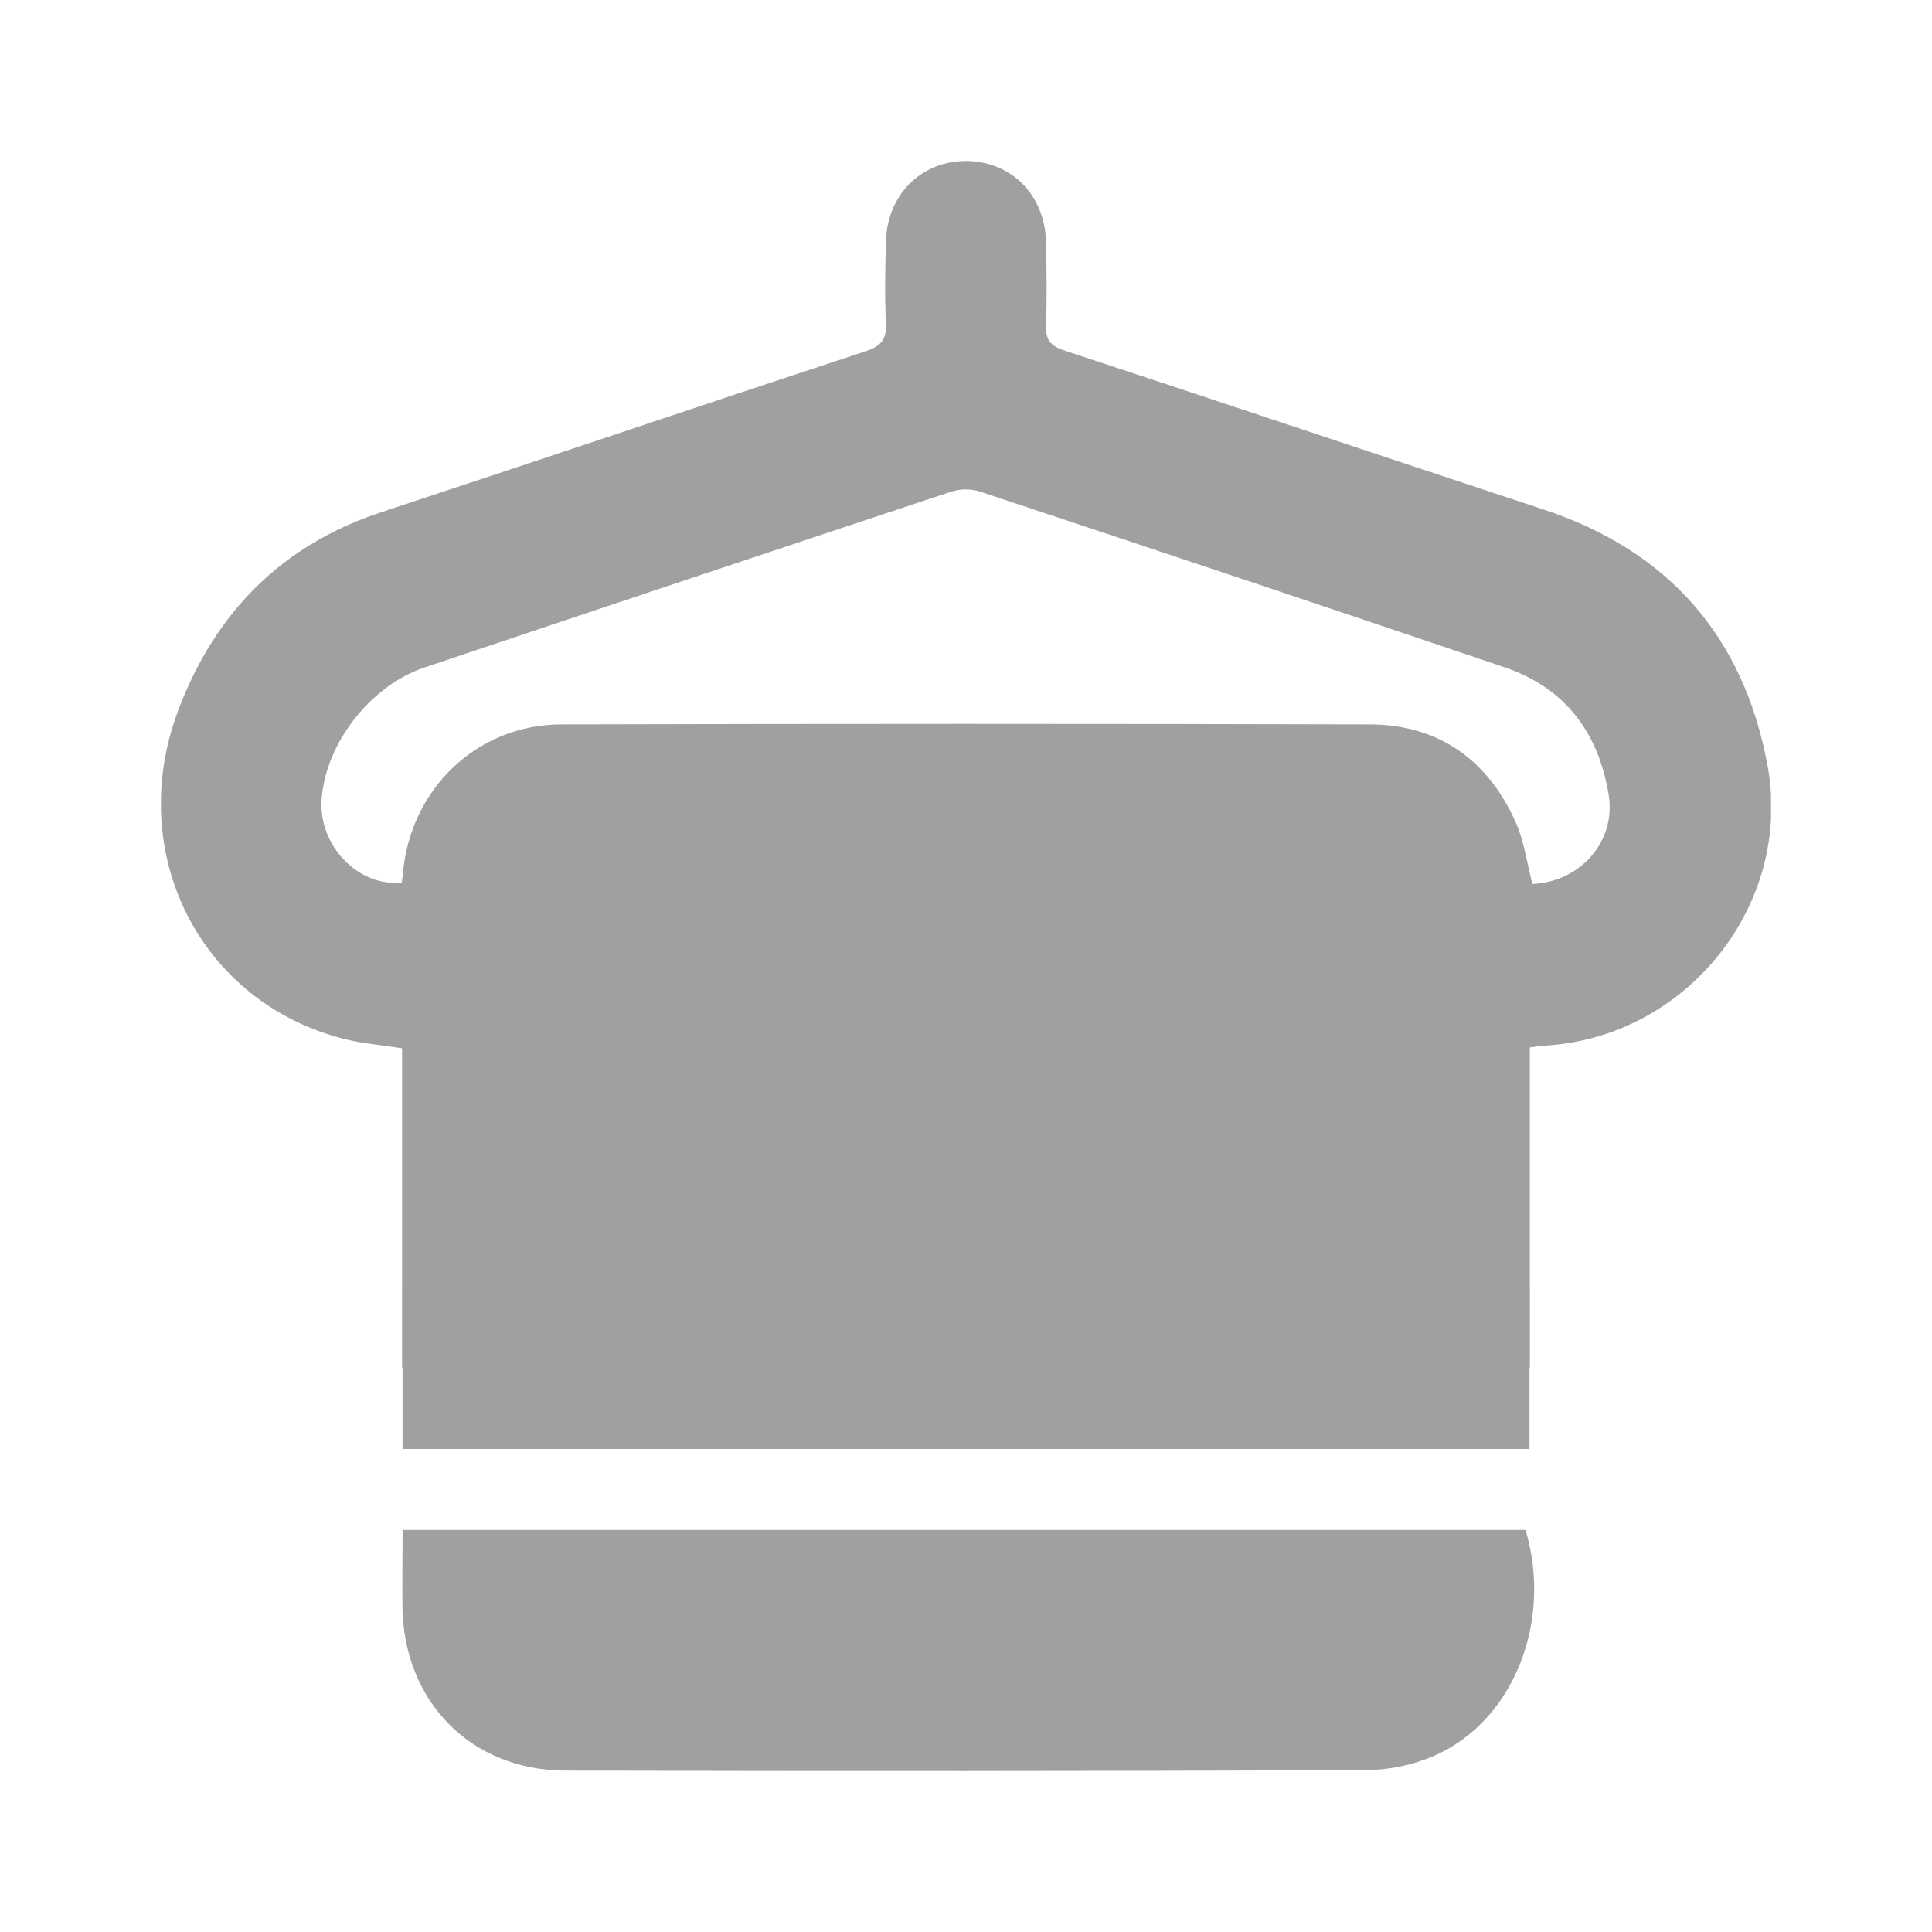<svg width="24" height="24" viewBox="0 0 24 24" fill="none" xmlns="http://www.w3.org/2000/svg">
<g clip-path="url(#clip0_1530_2529)">
<path d="M4.995 16.988V13.022C4.745 12.983 4.508 12.964 4.284 12.908C2.49 12.46 1.541 10.598 2.217 8.816C2.673 7.611 3.497 6.77 4.744 6.36C6.748 5.7 8.752 5.022 10.76 4.361C10.948 4.298 11.015 4.212 11.005 4.016C10.989 3.681 10.996 3.344 11.005 3.008C11.017 2.429 11.433 2.006 11.988 2C12.556 1.996 12.982 2.419 12.994 3.009C13.001 3.353 13.007 3.698 12.994 4.04C12.987 4.221 13.05 4.297 13.219 4.353C15.203 5.007 17.184 5.672 19.168 6.327C20.729 6.841 21.664 7.913 21.958 9.516C22.271 11.238 20.956 12.877 19.208 12.988C19.145 12.992 19.088 13.001 19.004 13.011V16.988H4.995ZM19.034 10.981C19.629 10.958 20.079 10.452 19.983 9.871C19.858 9.105 19.444 8.545 18.692 8.29C16.521 7.555 14.348 6.827 12.174 6.107C12.058 6.071 11.934 6.071 11.818 6.107C9.635 6.831 7.454 7.559 5.275 8.291C4.603 8.516 4.039 9.237 3.995 9.938C3.959 10.506 4.449 11.018 4.99 10.964C4.995 10.93 5.002 10.892 5.005 10.854C5.093 9.803 5.925 9.001 6.971 8.999C10.32 8.99 13.67 8.99 17.02 8.999C17.872 9.002 18.486 9.442 18.831 10.22C18.935 10.455 18.967 10.716 19.036 10.981H19.034Z" fill="#A0A0A0"/>
<path d="M5.001 19.006H18.951C19.289 20.14 18.805 21.374 17.823 21.808C17.552 21.926 17.26 21.988 16.964 21.99C13.651 22.002 10.339 22.004 7.028 21.995C5.853 21.995 5.016 21.139 4.999 19.963C4.996 19.651 5.001 19.34 5.001 19.006Z" fill="#A0A0A0"/>
<rect x="5" y="16" width="14" height="2" fill="#A0A0A0"/>
</g>
<defs>
<clipPath id="clip0_1530_2529">
<rect width="20" height="20" fill="white" transform="translate(2 2)"/>
</clipPath>
</defs>
</svg>
